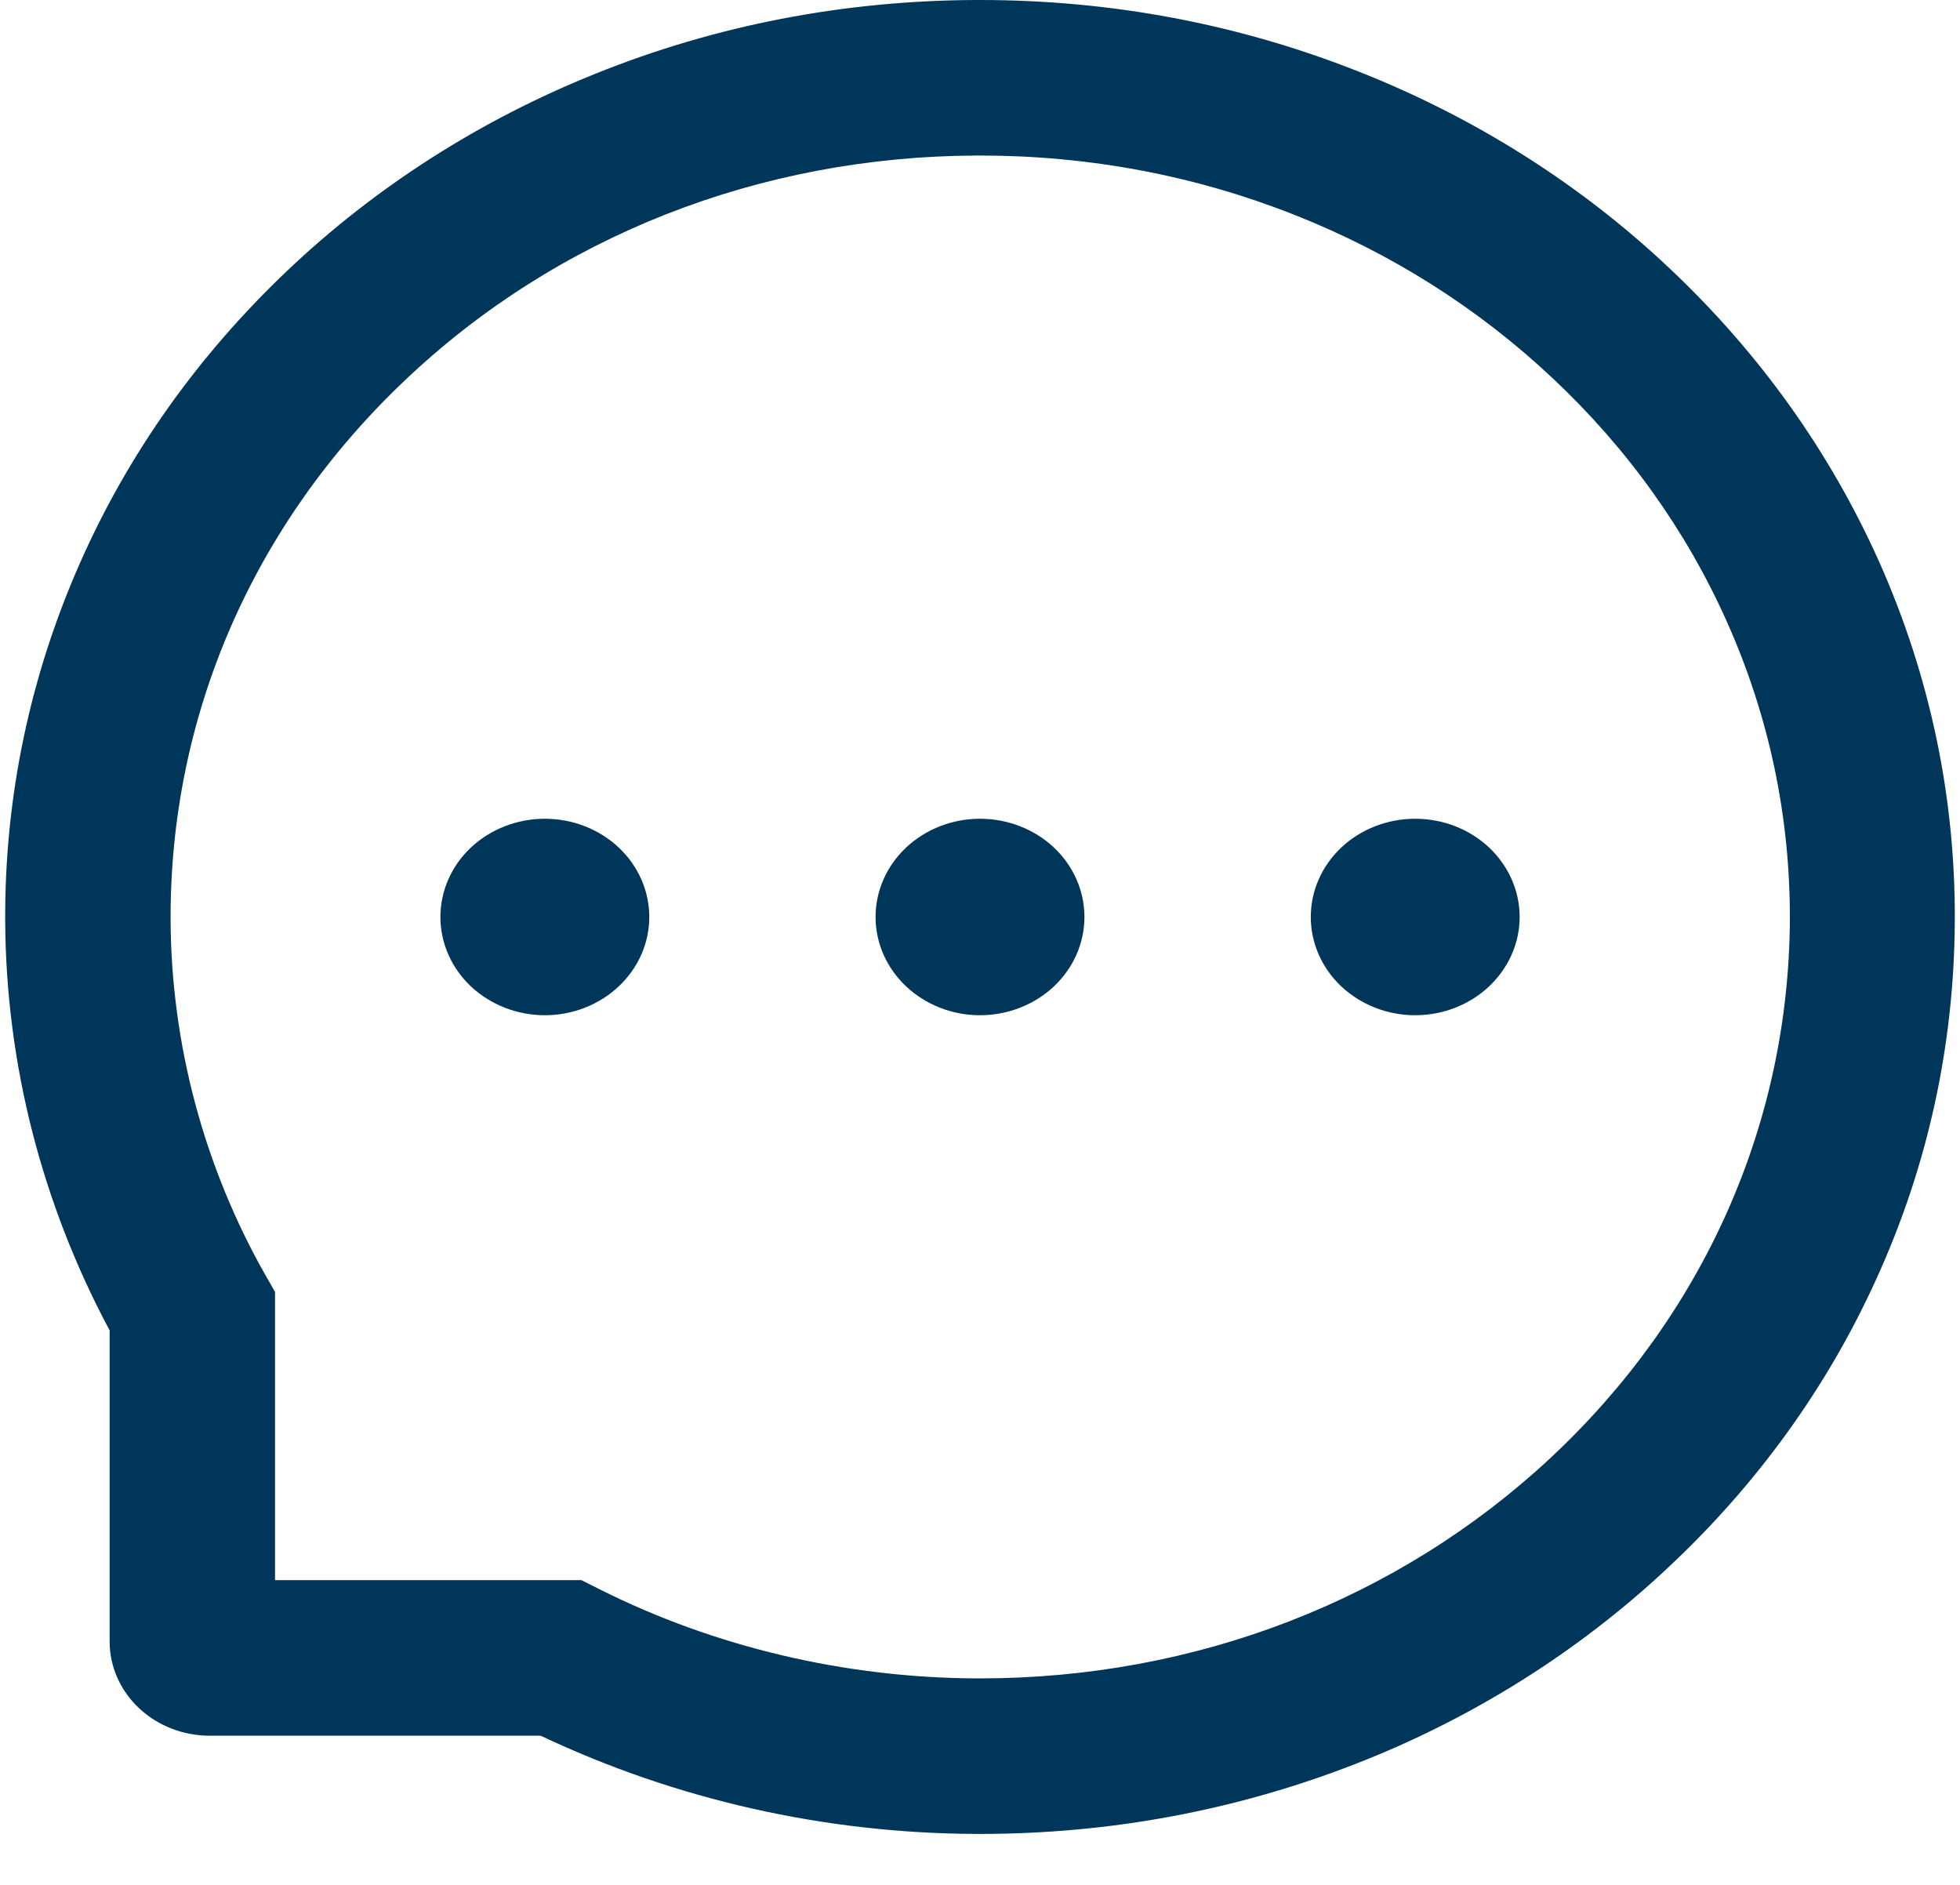 <svg width="26" height="25" viewBox="0 0 30 29" fill="none" xmlns="http://www.w3.org/2000/svg">
<path d="M13.393 14.108C13.393 14.509 13.562 14.893 13.864 15.177C14.165 15.46 14.574 15.62 15 15.62C15.426 15.62 15.835 15.46 16.137 15.177C16.438 14.893 16.607 14.509 16.607 14.108C16.607 13.707 16.438 13.323 16.137 13.039C15.835 12.756 15.426 12.597 15 12.597C14.574 12.597 14.165 12.756 13.864 13.039C13.562 13.323 13.393 13.707 13.393 14.108ZM20.09 14.108C20.09 14.509 20.259 14.893 20.56 15.177C20.862 15.46 21.27 15.62 21.697 15.62C22.123 15.62 22.532 15.46 22.833 15.177C23.134 14.893 23.304 14.509 23.304 14.108C23.304 13.707 23.134 13.323 22.833 13.039C22.532 12.756 22.123 12.597 21.697 12.597C21.27 12.597 20.862 12.756 20.56 13.039C20.259 13.323 20.09 13.707 20.09 14.108ZM6.697 14.108C6.697 14.509 6.866 14.893 7.167 15.177C7.469 15.46 7.878 15.62 8.304 15.62C8.73 15.62 9.139 15.46 9.44 15.177C9.742 14.893 9.911 14.509 9.911 14.108C9.911 13.707 9.742 13.323 9.44 13.039C9.139 12.756 8.73 12.597 8.304 12.597C7.878 12.597 7.469 12.756 7.167 13.039C6.866 13.323 6.697 13.707 6.697 14.108ZM28.835 8.641C28.078 6.95 26.994 5.432 25.611 4.129C24.238 2.832 22.607 1.802 20.813 1.096C18.971 0.368 17.016 0 15 0H14.933C12.904 0.009 10.939 0.387 9.091 1.131C7.311 1.844 5.696 2.876 4.336 4.169C2.967 5.47 1.892 6.982 1.149 8.666C0.379 10.411 -0.01 12.266 0 14.174C0.012 16.361 0.562 18.516 1.607 20.469V25.256C1.607 25.64 1.77 26.009 2.058 26.28C2.347 26.552 2.739 26.705 3.148 26.705H8.24C10.317 27.688 12.608 28.206 14.933 28.216H15.004C17.009 28.216 18.954 27.851 20.786 27.136C22.572 26.439 24.196 25.42 25.567 24.138C26.95 22.85 28.038 21.345 28.798 19.666C29.588 17.928 29.99 16.079 30 14.171C30.01 12.253 29.615 10.392 28.835 8.641ZM23.776 22.434C21.429 24.62 18.315 25.823 15 25.823H14.943C12.924 25.814 10.919 25.341 9.148 24.453L8.866 24.311H4.152V19.877L4.001 19.613C3.057 17.947 2.555 16.061 2.545 14.162C2.531 11.022 3.807 8.074 6.148 5.854C8.485 3.634 11.608 2.406 14.947 2.393H15.004C16.678 2.393 18.302 2.699 19.832 3.303C21.325 3.892 22.664 4.739 23.816 5.823C24.965 6.903 25.869 8.166 26.495 9.57C27.144 11.025 27.469 12.568 27.462 14.162C27.442 17.298 26.133 20.236 23.776 22.434Z" fill="#003659"/>
</svg>
